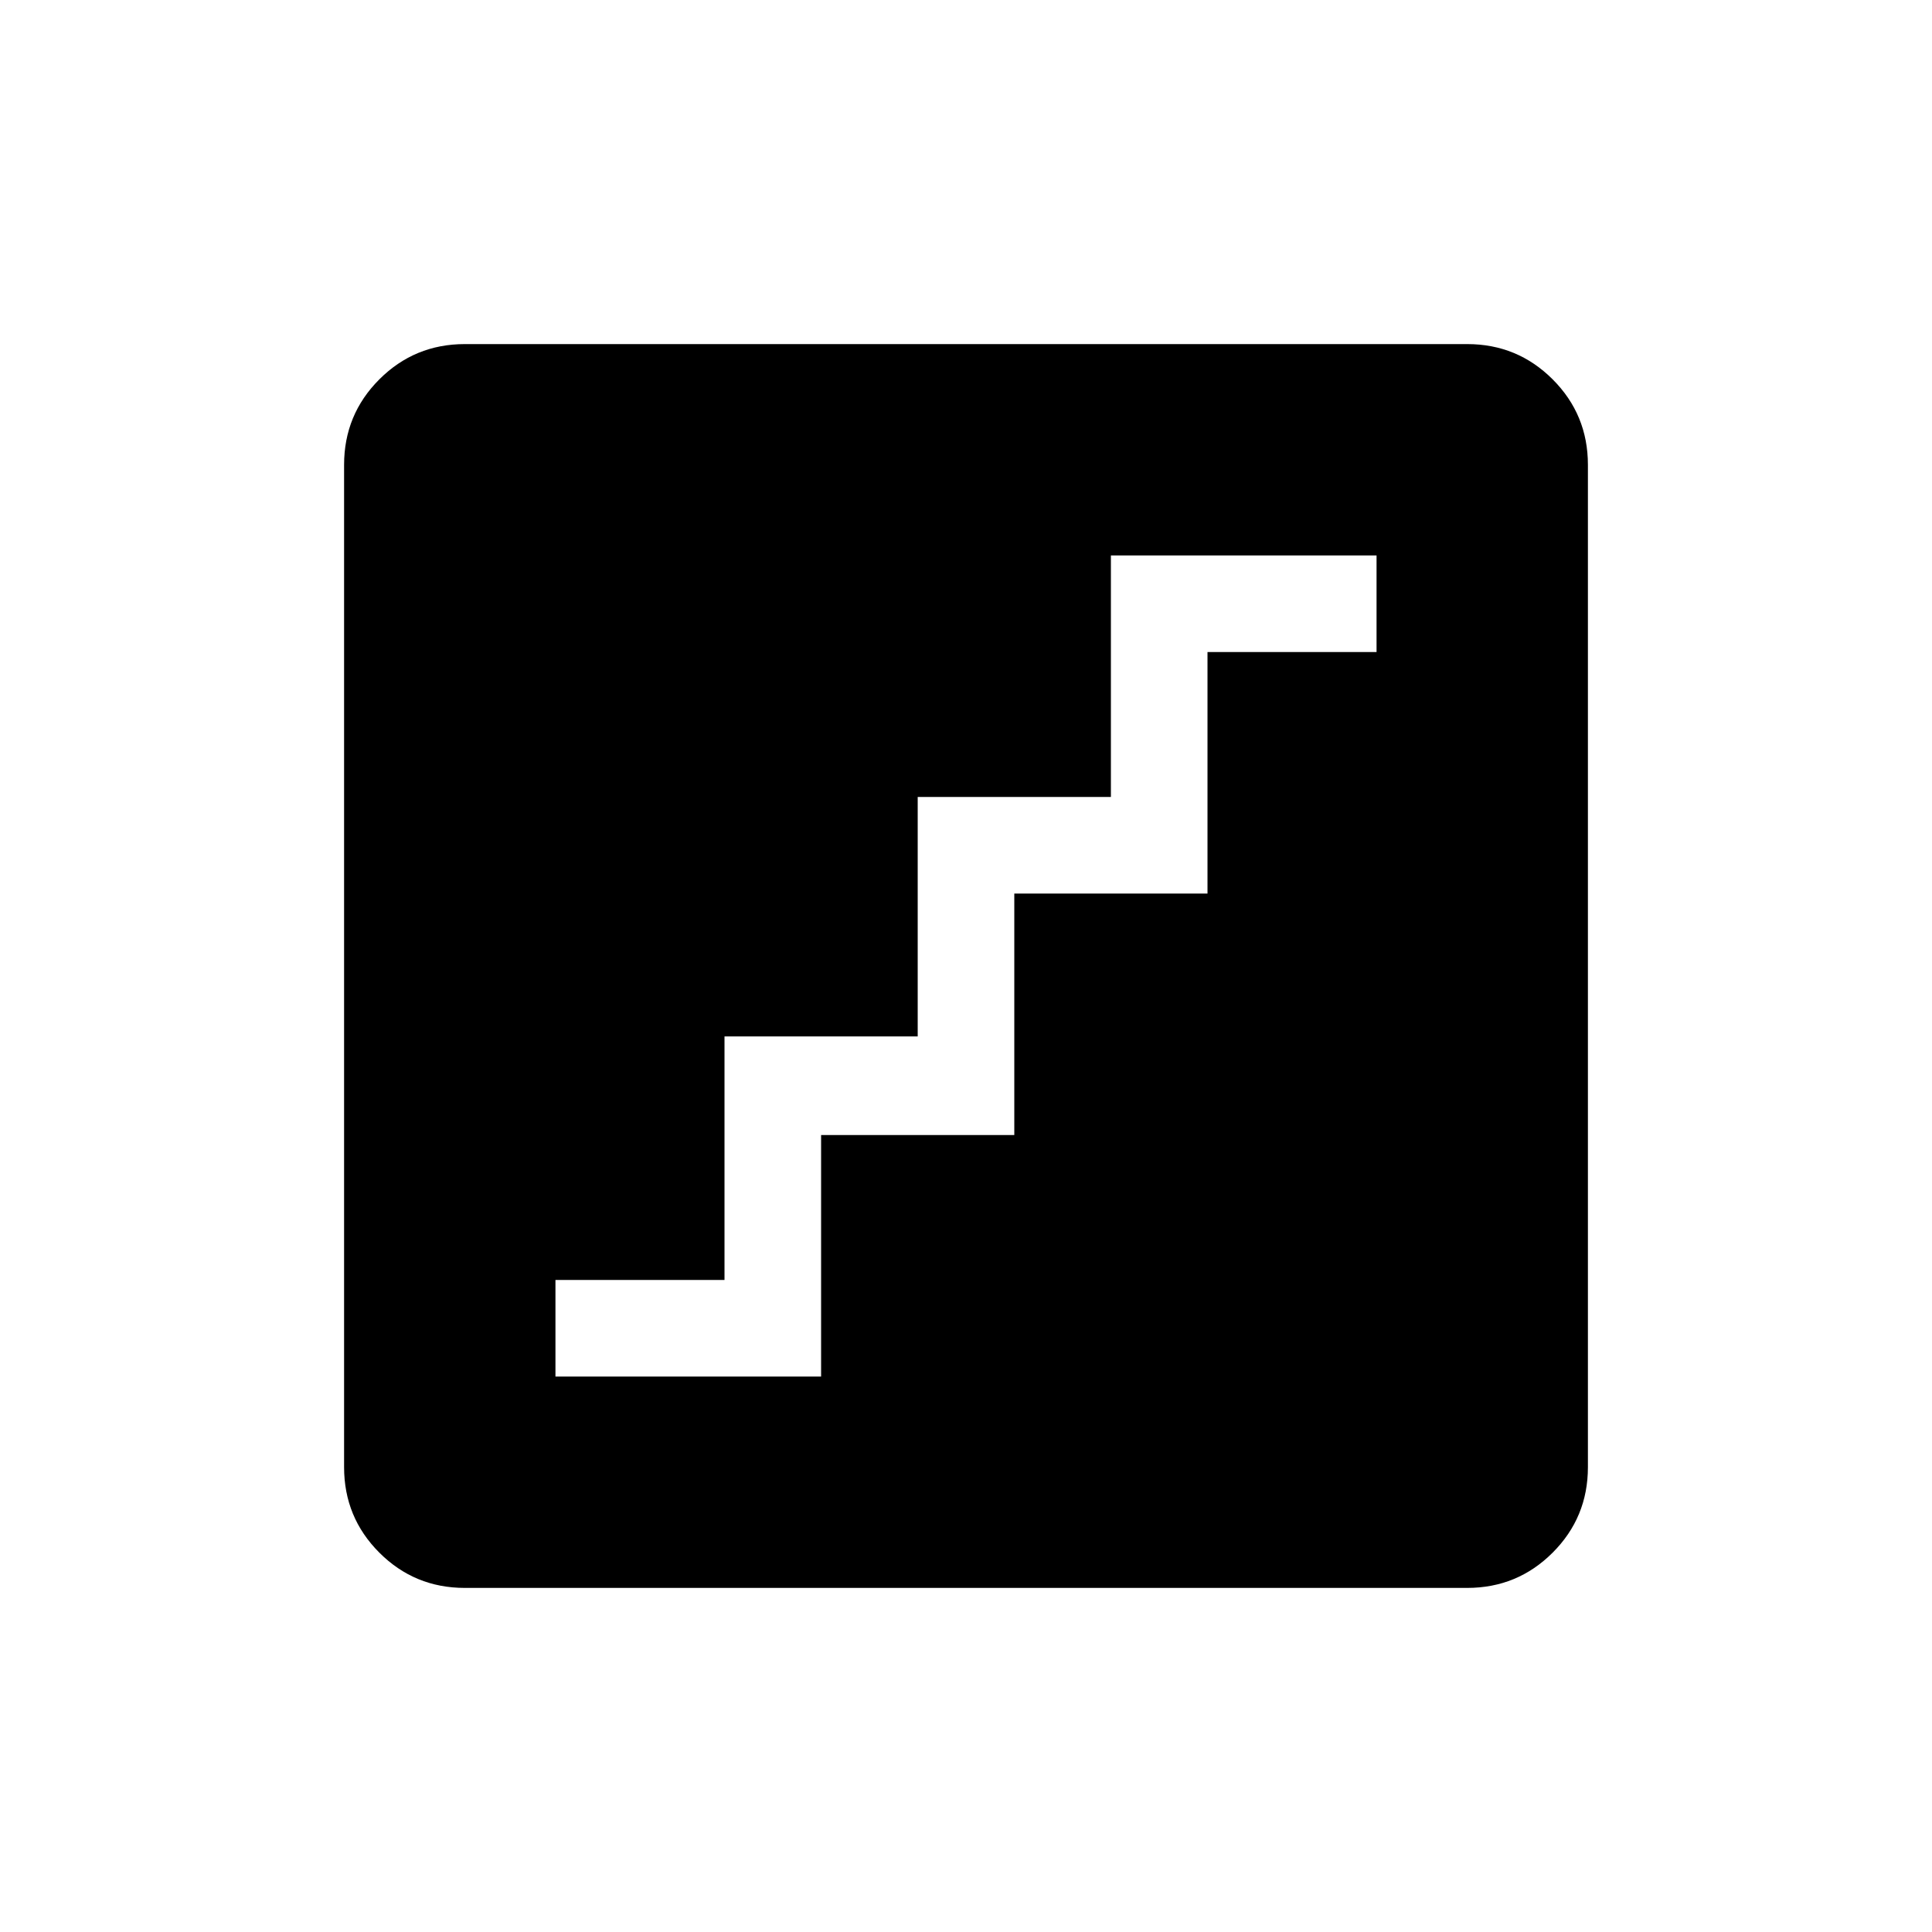 <svg xmlns="http://www.w3.org/2000/svg" height="20" width="20"><path d="M5.75 14.25H8.5v-2.5h2v-2.5h2v-2.5h1.75v-1H11.5v2.5h-2v2.479h-2v2.521H5.75Zm-.938 2.188q-.52 0-.885-.365t-.365-.885V4.812q0-.52.365-.885t.885-.365h10.376q.52 0 .885.365t.365.885v10.376q0 .52-.365.885t-.885.365Z"/></svg>